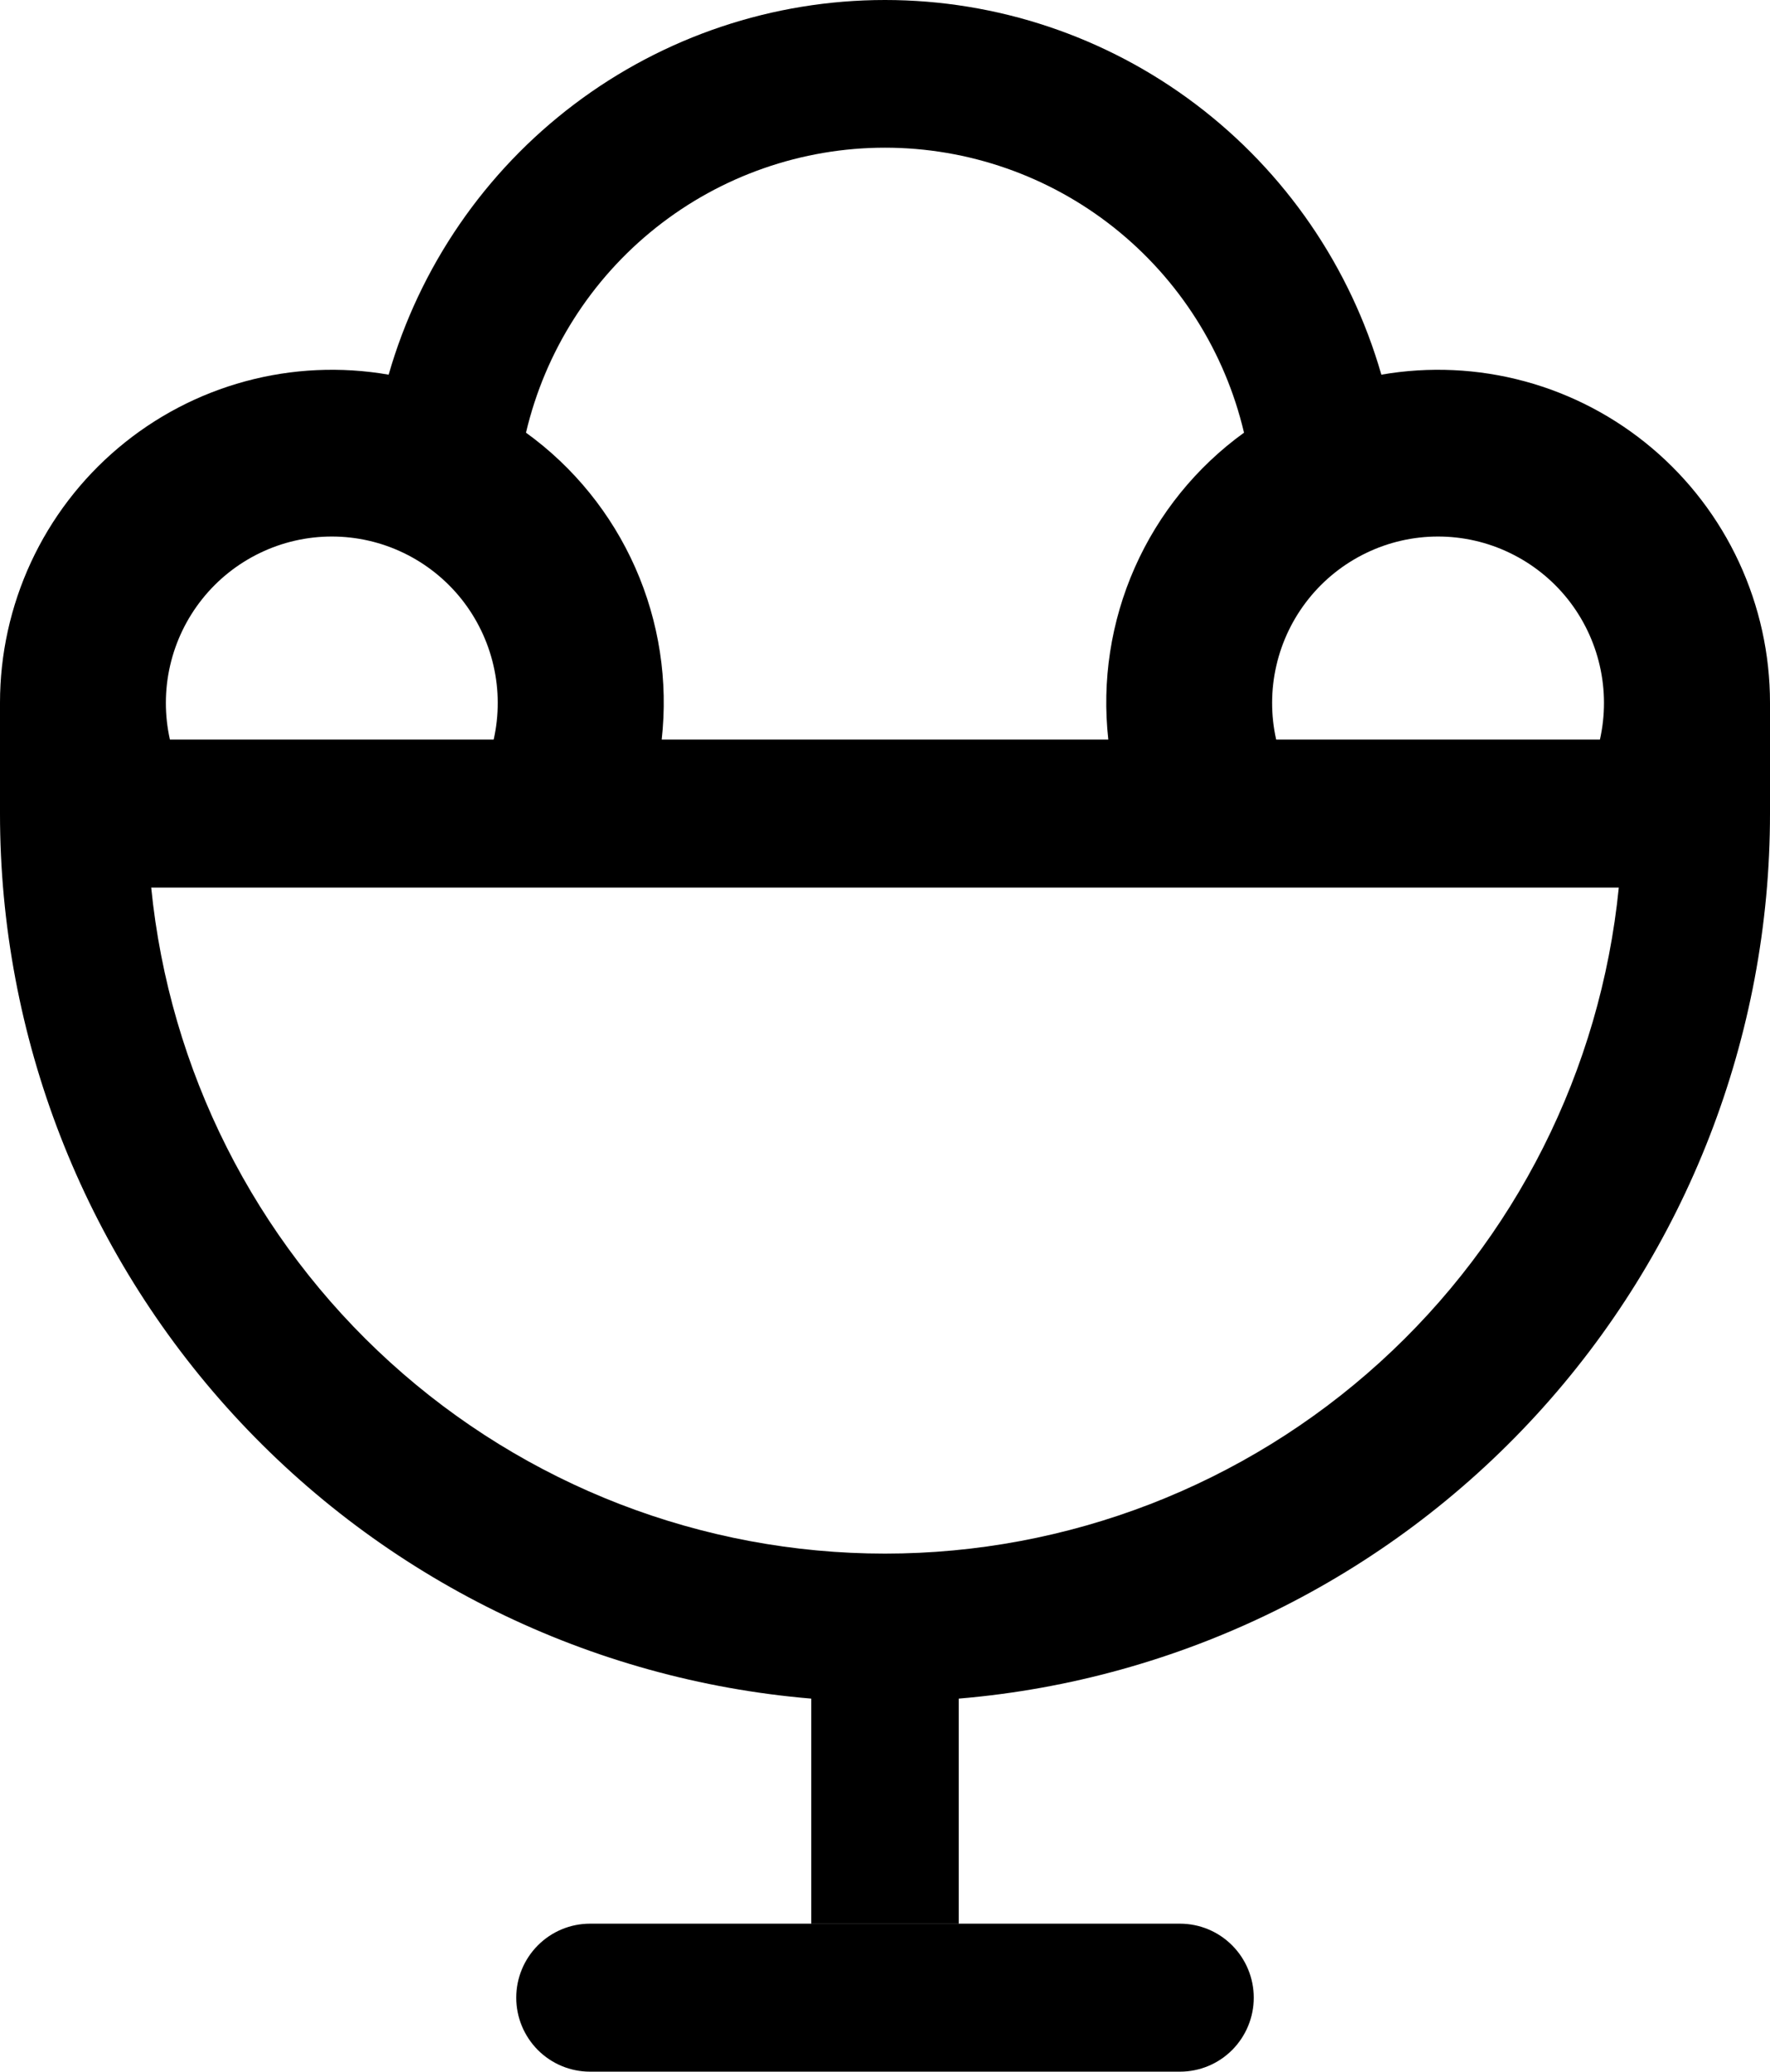 <svg xmlns="http://www.w3.org/2000/svg" width="47" height="55" viewBox="0 0 47 55" fill="none">
  <path d="M2.47118e-07 21.603V18.657C-0 17.368 0.281 16.095 0.823 14.926C1.365 13.758 2.156 12.722 3.139 11.893C4.122 11.063 5.274 10.459 6.515 10.123C7.756 9.787 9.054 9.727 10.32 9.947C11.144 7.08 12.876 4.559 15.253 2.765C17.63 0.97 20.525 0 23.5 0C26.475 0 29.37 0.97 31.747 2.765C34.124 4.559 35.856 7.08 36.68 9.947C37.946 9.727 39.244 9.787 40.485 10.123C41.725 10.459 42.878 11.063 43.861 11.893C44.844 12.722 45.635 13.758 46.177 14.926C46.719 16.095 47 17.368 47 18.657V21.603C47.001 27.515 44.787 33.212 40.797 37.563C36.807 41.915 31.332 44.603 25.458 45.096V51.068H21.542V45.096C15.668 44.603 10.193 41.915 6.203 37.563C2.213 33.212 -0.001 27.515 2.47118e-07 21.603ZM17.57 19.635H29.43C29.256 18.078 29.498 16.503 30.131 15.072C30.764 13.64 31.766 12.403 33.033 11.487C32.526 9.334 31.309 7.415 29.578 6.041C27.848 4.668 25.706 3.921 23.5 3.921C21.294 3.921 19.152 4.668 17.422 6.041C15.691 7.415 14.474 9.334 13.967 11.487C15.235 12.403 16.237 13.641 16.87 15.073C17.503 16.506 17.745 18.082 17.57 19.639V19.635ZM13.109 19.635C13.254 18.988 13.253 18.317 13.104 17.671C12.956 17.025 12.664 16.421 12.252 15.903C11.839 15.386 11.315 14.968 10.72 14.681C10.124 14.393 9.471 14.244 8.811 14.244C8.15 14.244 7.497 14.393 6.902 14.681C6.306 14.968 5.782 15.386 5.37 15.903C4.957 16.421 4.665 17.025 4.517 17.671C4.368 18.317 4.367 18.988 4.512 19.635H13.109ZM33.891 19.635H42.484C42.629 18.988 42.628 18.317 42.479 17.671C42.331 17.025 42.039 16.421 41.627 15.903C41.214 15.386 40.69 14.968 40.094 14.681C39.499 14.393 38.846 14.244 38.185 14.244C37.525 14.244 36.872 14.393 36.277 14.681C35.681 14.968 35.157 15.386 34.745 15.903C34.332 16.421 34.04 17.025 33.892 17.671C33.743 18.317 33.742 18.988 33.887 19.635H33.891ZM23.5 41.246C28.355 41.246 33.038 39.437 36.638 36.169C40.239 32.902 42.501 28.41 42.985 23.564H4.015C4.499 28.41 6.761 32.902 10.362 36.169C13.962 39.437 18.645 41.246 23.5 41.246ZM15.667 51.071H31.333C31.853 51.071 32.351 51.278 32.718 51.647C33.085 52.015 33.292 52.515 33.292 53.036C33.292 53.557 33.085 54.056 32.718 54.425C32.351 54.793 31.853 55 31.333 55H15.667C15.147 55 14.649 54.793 14.282 54.425C13.915 54.056 13.708 53.557 13.708 53.036C13.708 52.515 13.915 52.015 14.282 51.647C14.649 51.278 15.147 51.071 15.667 51.071Z" fill="black"/>
</svg>